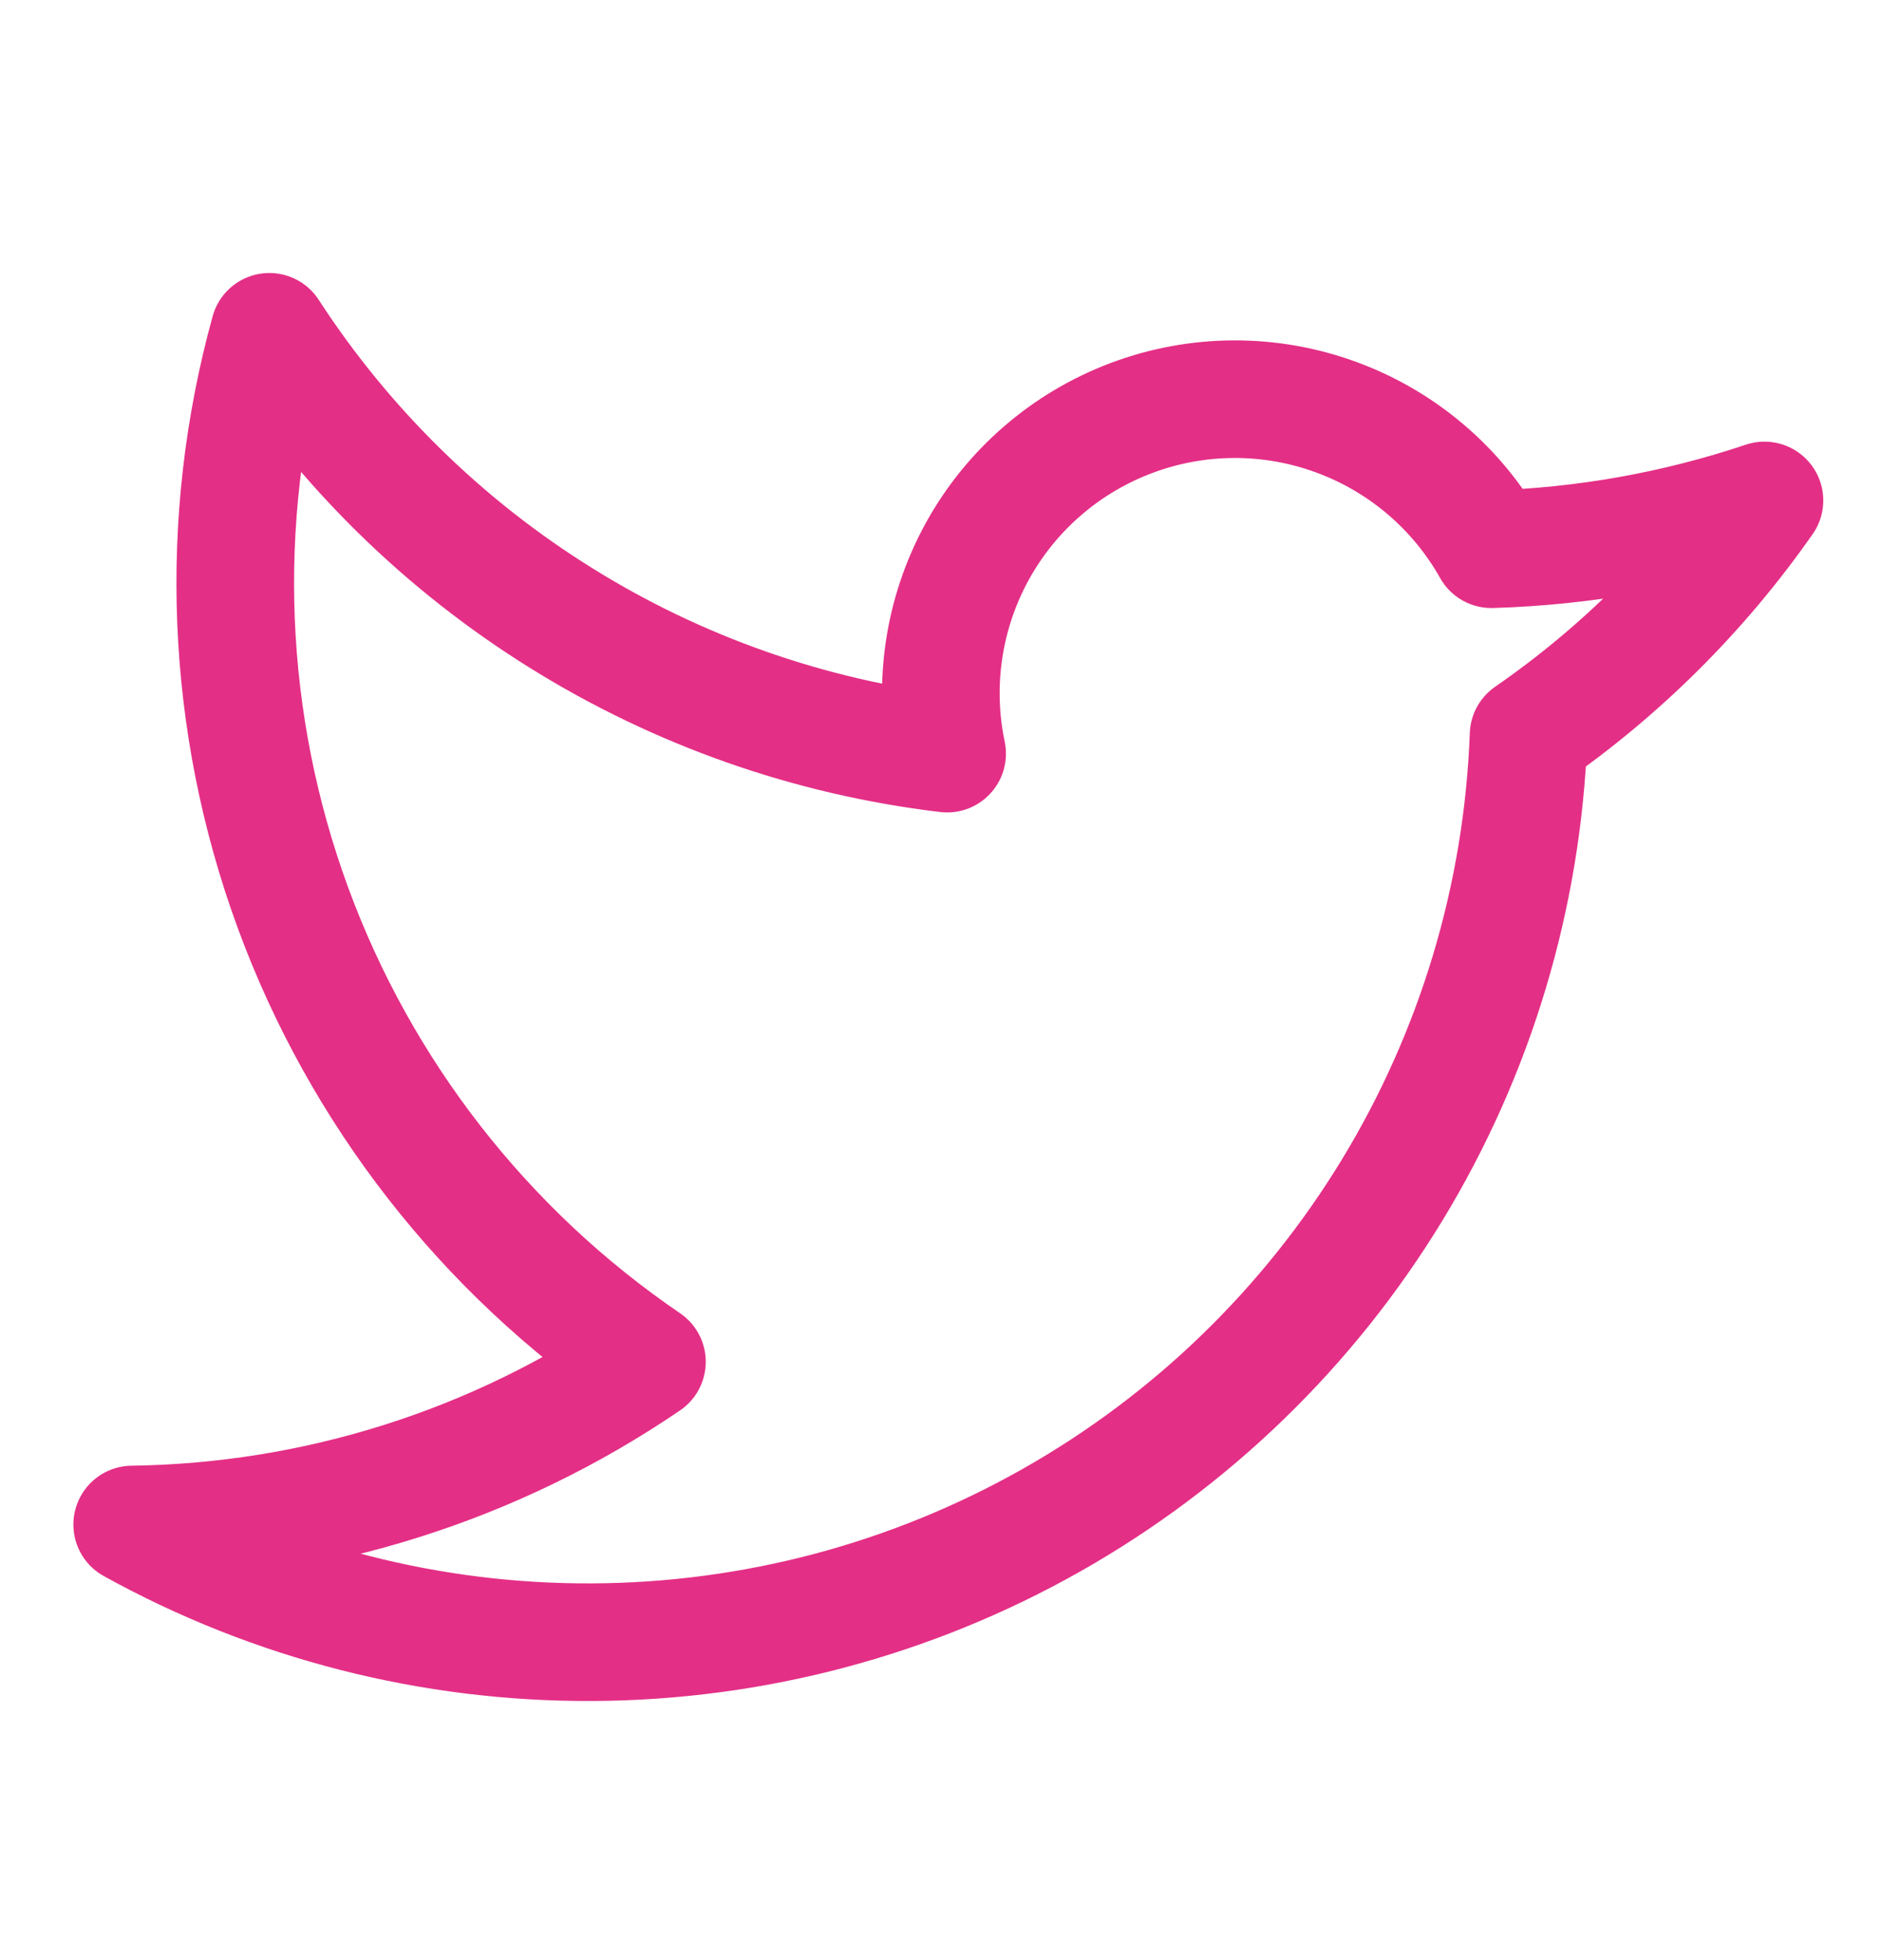 <svg width="24" height="25" viewBox="0 0 24 25" fill="none" xmlns="http://www.w3.org/2000/svg">
<path d="M22.501 6.383C21.684 7.551 20.666 8.565 19.493 9.376L19.493 9.376C19.418 11.426 18.82 13.424 17.754 15.177C16.688 16.93 15.191 18.381 13.405 19.391C11.619 20.401 9.604 20.936 7.552 20.945C5.501 20.955 3.481 20.439 1.686 19.445L1.686 19.444C4.031 19.412 6.313 18.69 8.25 17.369L8.25 17.369C6.177 15.956 4.598 13.929 3.734 11.573C2.871 9.218 2.766 6.651 3.435 4.232L3.435 4.232C4.393 5.708 5.664 6.955 7.158 7.884C8.651 8.814 10.331 9.404 12.078 9.612L12.078 9.612C11.894 8.735 12.03 7.822 12.461 7.036C12.892 6.251 13.591 5.646 14.43 5.331C15.268 5.016 16.192 5.011 17.034 5.319C17.876 5.626 18.58 6.224 19.019 7.005L19.019 7.005C20.204 6.97 21.377 6.76 22.501 6.383" stroke="#E42F86" stroke-width="1.5" stroke-linecap="round" stroke-linejoin="round"/>
</svg>
